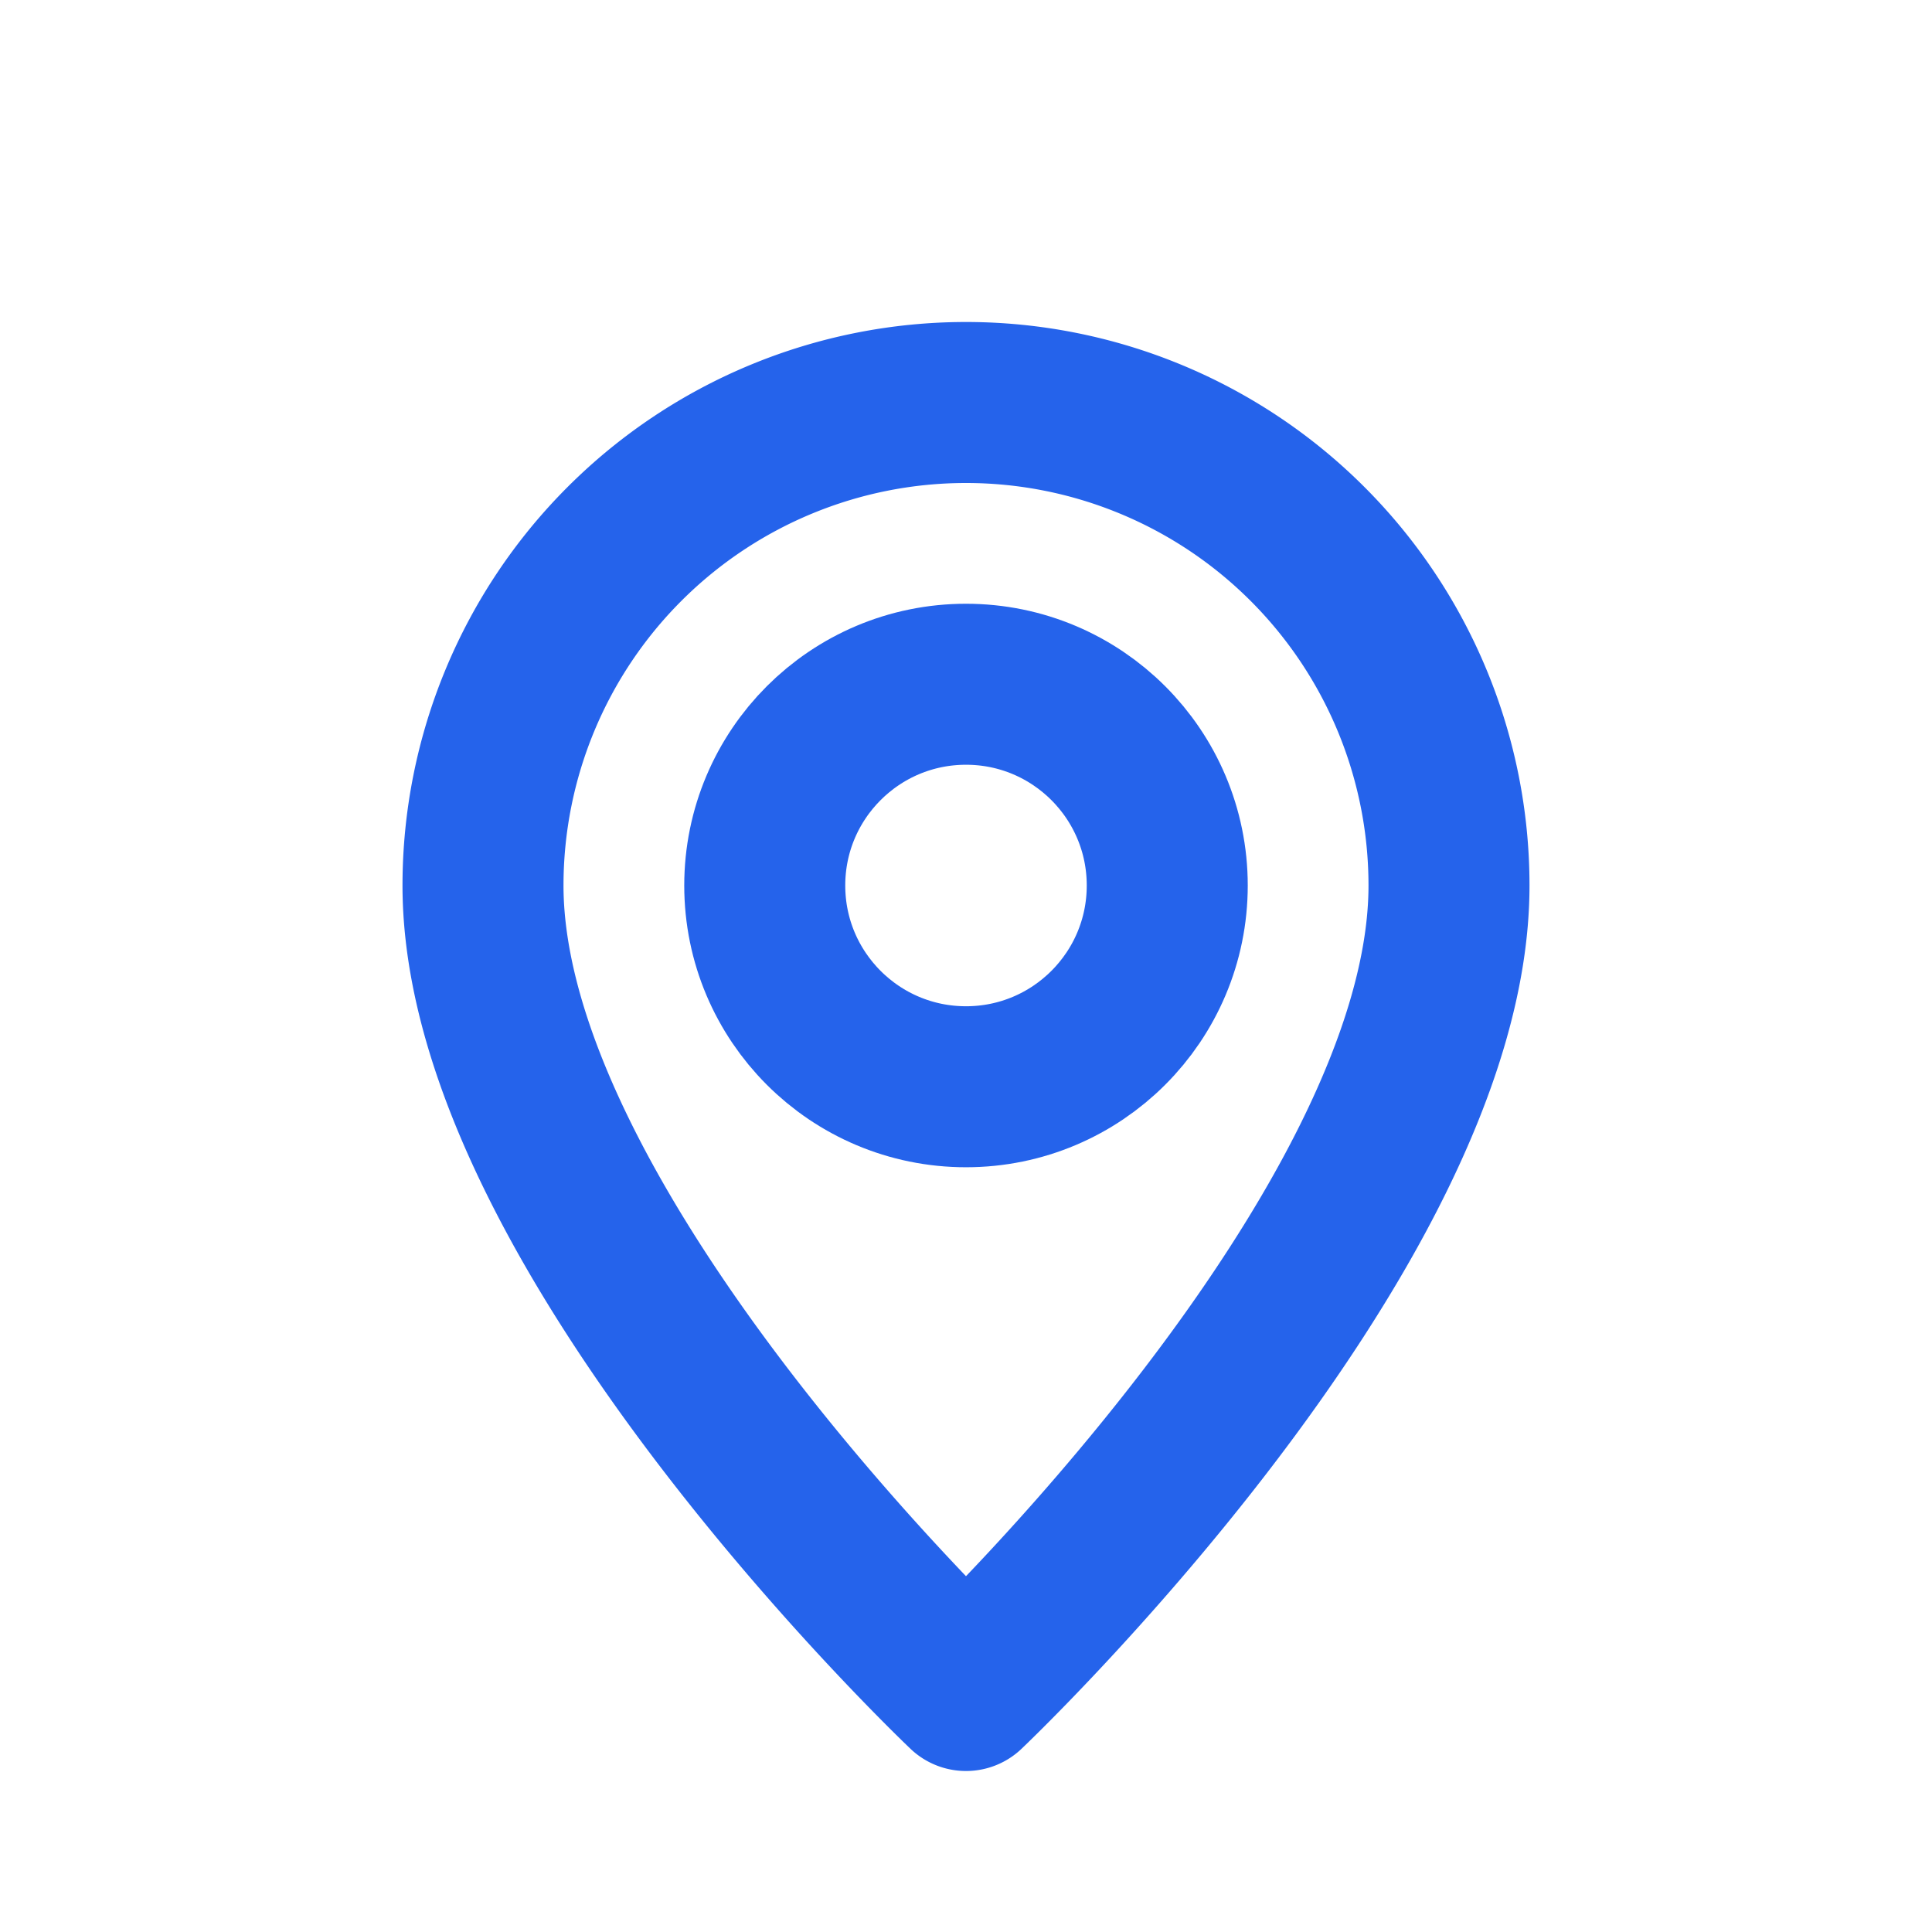 <?xml version="1.0" encoding="UTF-8"?>
<svg width="24" height="24" viewBox="0 0 24 24" fill="none" xmlns="http://www.w3.org/2000/svg">
  <path d="M12 21s-6-5.686-6-10A6 6 0 0 1 18 11c0 4.314-6 10-6 10z" stroke="#2563eb" stroke-width="2" fill="none" stroke-linecap="round" stroke-linejoin="round"/>
  <circle cx="12" cy="11" r="2.5" stroke="#2563eb" stroke-width="2" fill="none"/>
</svg> 